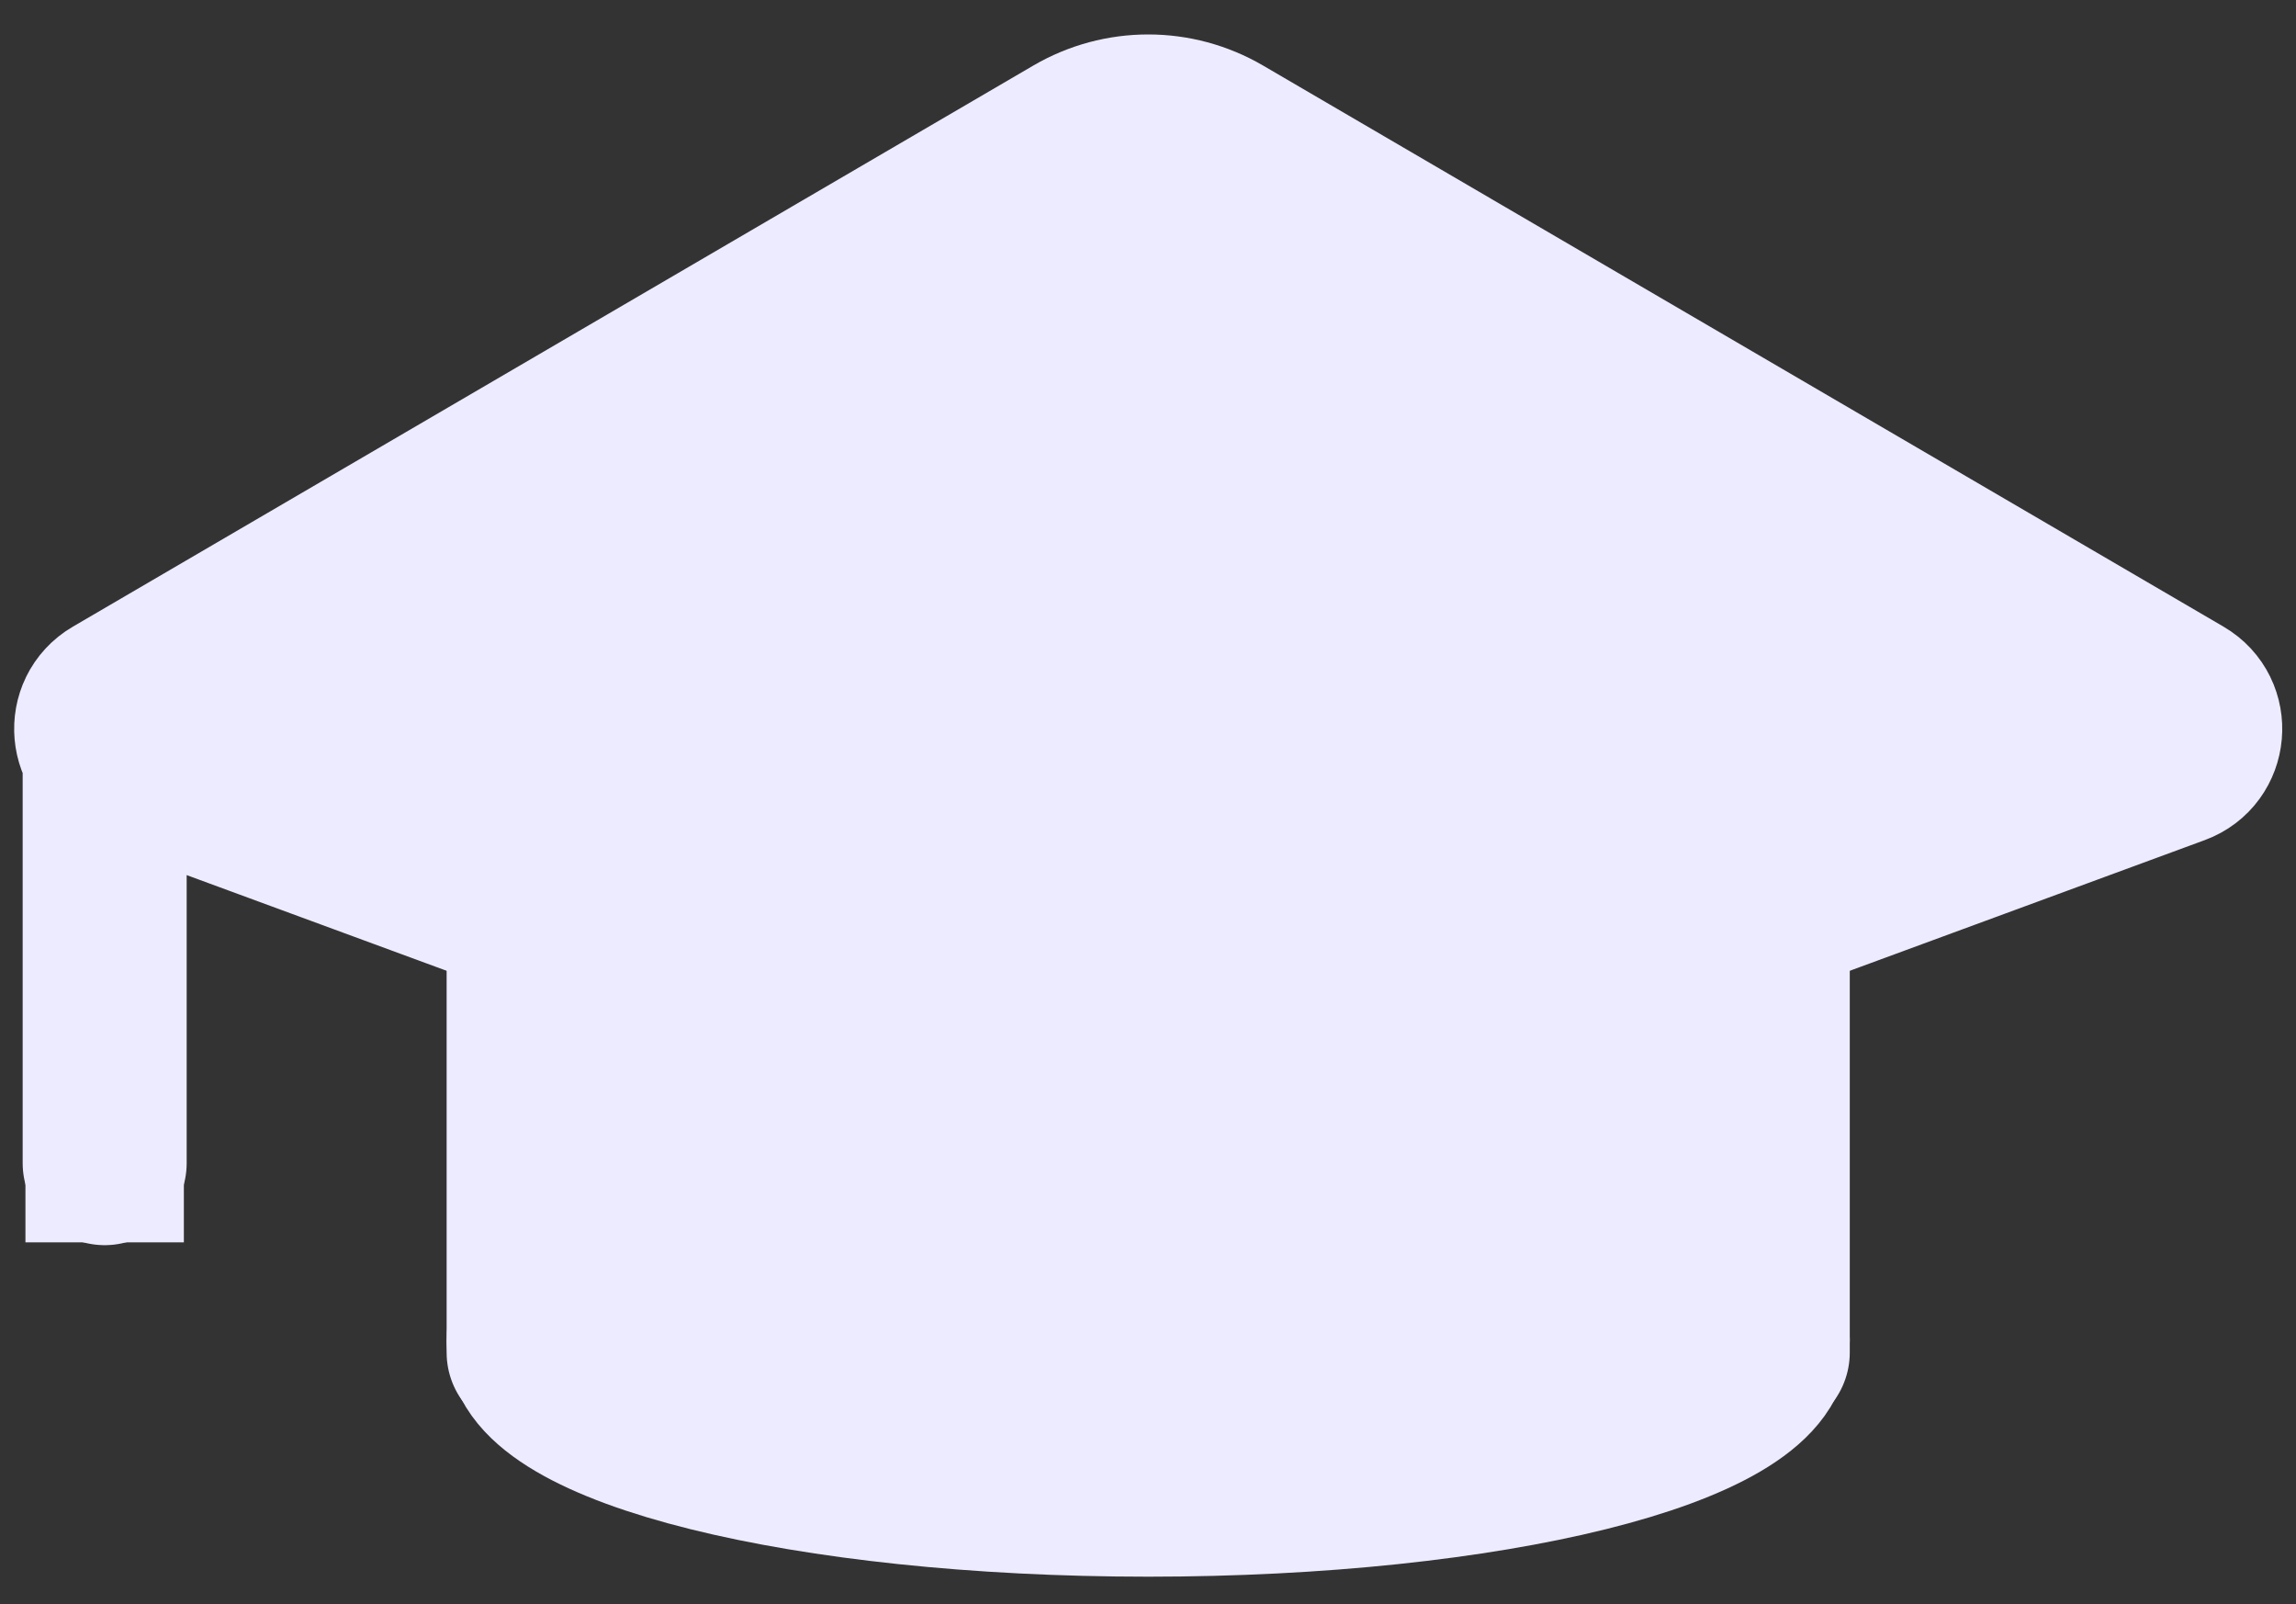 <svg width="63" height="44" viewBox="0 0 63 44" fill="none" xmlns="http://www.w3.org/2000/svg">
<rect x="0" y="0" width="63" height="44" fill="#333333" stroke="none"/>
<path d="M56.488 20.242L49.948 23.403C49.822 23.464 49.684 23.498 49.544 23.503L13.202 24.612C12.984 24.619 12.77 24.554 12.592 24.427L6.791 20.3C6.203 19.881 6.238 18.998 6.857 18.627L30.67 4.365C30.979 4.18 31.364 4.176 31.678 4.354L56.547 18.472C57.248 18.87 57.214 19.891 56.488 20.242Z" fill="#EDEBFF"/>
<rect x="16.367" y="21.782" width="30.278" height="17.431" fill="#EDEBFF"/>
<path d="M48.506 37.1V24.427C48.506 22.103 40.95 20.202 31.505 20.202C22.06 20.202 14.505 22.103 14.505 24.427V37.1" stroke="#EDEBFF" stroke-width="4.5" stroke-miterlimit="10" stroke-linecap="round" stroke-linejoin="round"/>
<path d="M48.506 25.06L59.718 20.934C60.511 20.642 60.607 19.559 59.877 19.133L33.523 3.741C32.276 3.013 30.735 3.013 29.488 3.741L3.134 19.133C2.404 19.559 2.5 20.642 3.293 20.934L14.505 25.06M2.872 19.517V31.906M31.506 32.551C22.117 32.551 14.505 34.441 14.505 36.775C14.505 39.109 22.117 41 31.506 41C40.894 41 48.506 39.109 48.506 36.775C48.506 34.441 40.894 32.551 31.506 32.551Z" stroke="#EDEBFF" stroke-width="4.5" stroke-miterlimit="10" stroke-linecap="round" stroke-linejoin="round"/>
<path fill-rule="evenodd" clip-rule="evenodd" d="M28.461 1.824C30.342 0.725 32.669 0.725 34.55 1.824L61.022 17.284C63.321 18.627 63.009 22.043 60.505 22.948L51.288 26.277L49.812 22.189L56.601 19.736L32.358 5.577C31.831 5.27 31.18 5.27 30.653 5.577L6.385 19.751L13.166 22.239L11.669 26.32L5.045 23.89V34.079H0.698V21.299C0.088 19.93 0.477 18.168 1.978 17.291L28.461 1.824Z" fill="#EDEBFF"/>
</svg>
